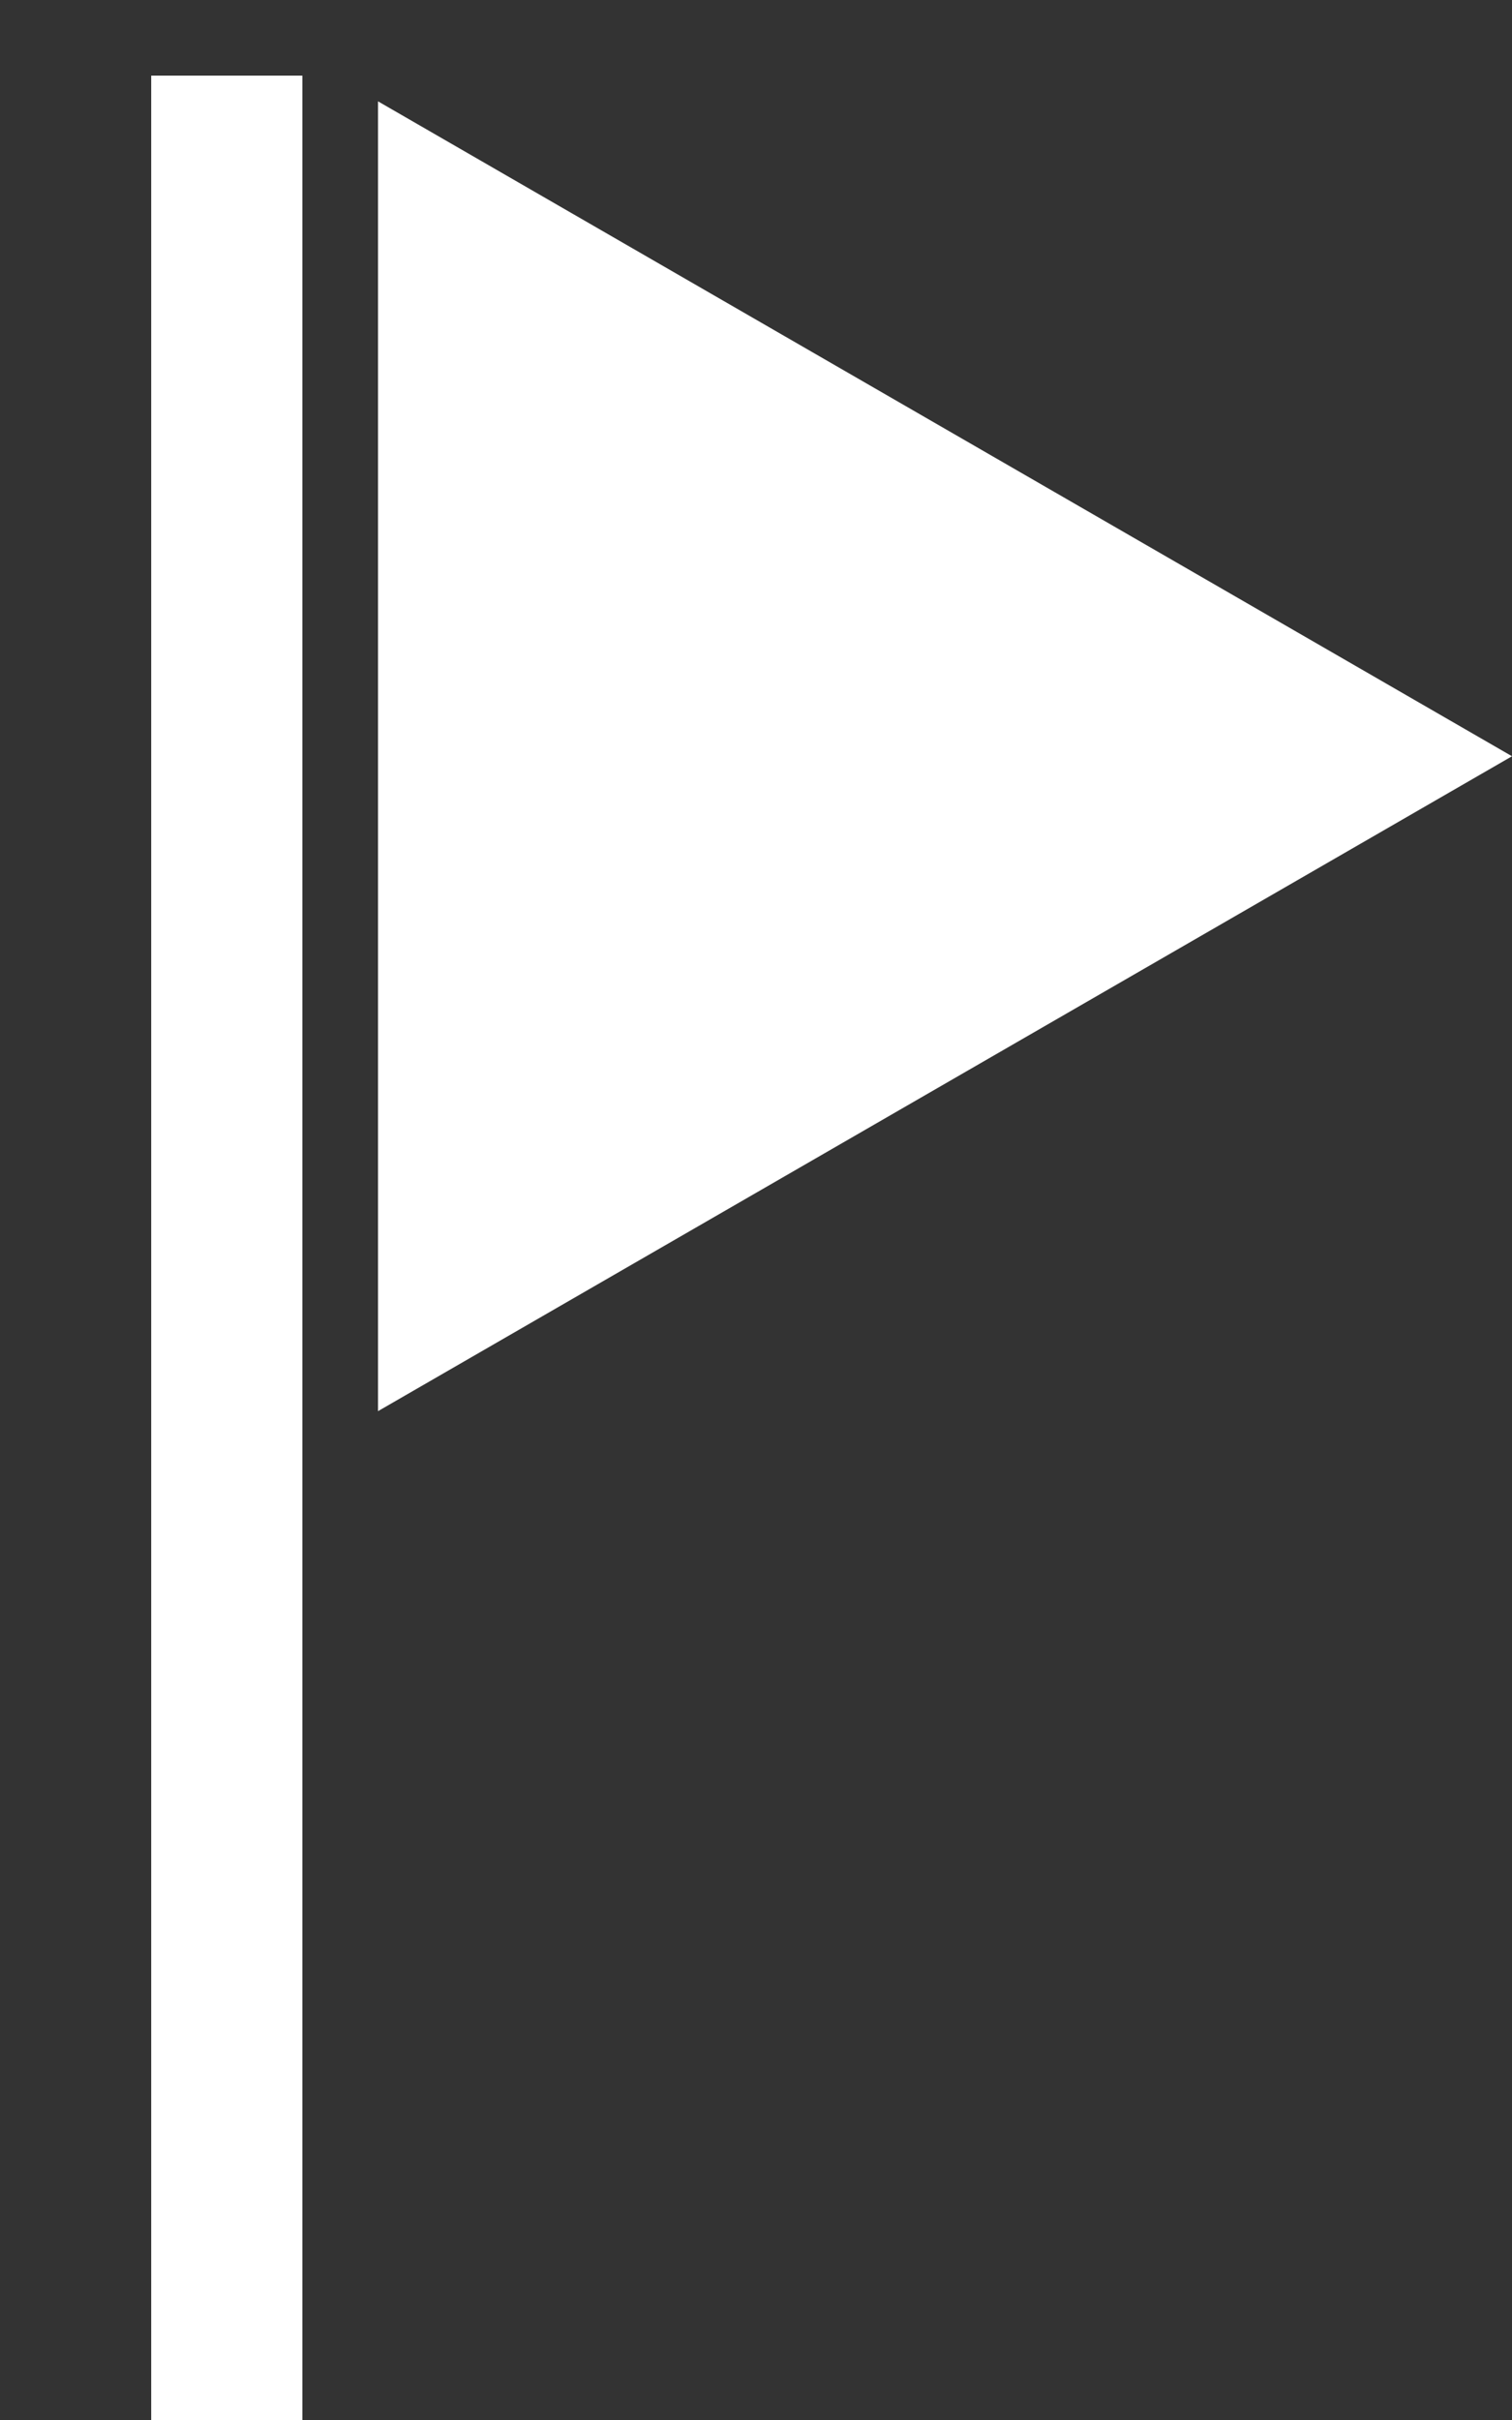 <svg width="20" height="32" viewBox="0 0 20 32" fill="none" xmlns="http://www.w3.org/2000/svg">
<rect x="0" y="0" width="20" height="32" fill="#333333" stroke="none"/>
<path d="M20 10L5 1.34L5 18.66L20 10Z" fill="white"/>
<rect x="2" y="1" width="2" height="31" fill="white"/>
</svg>
